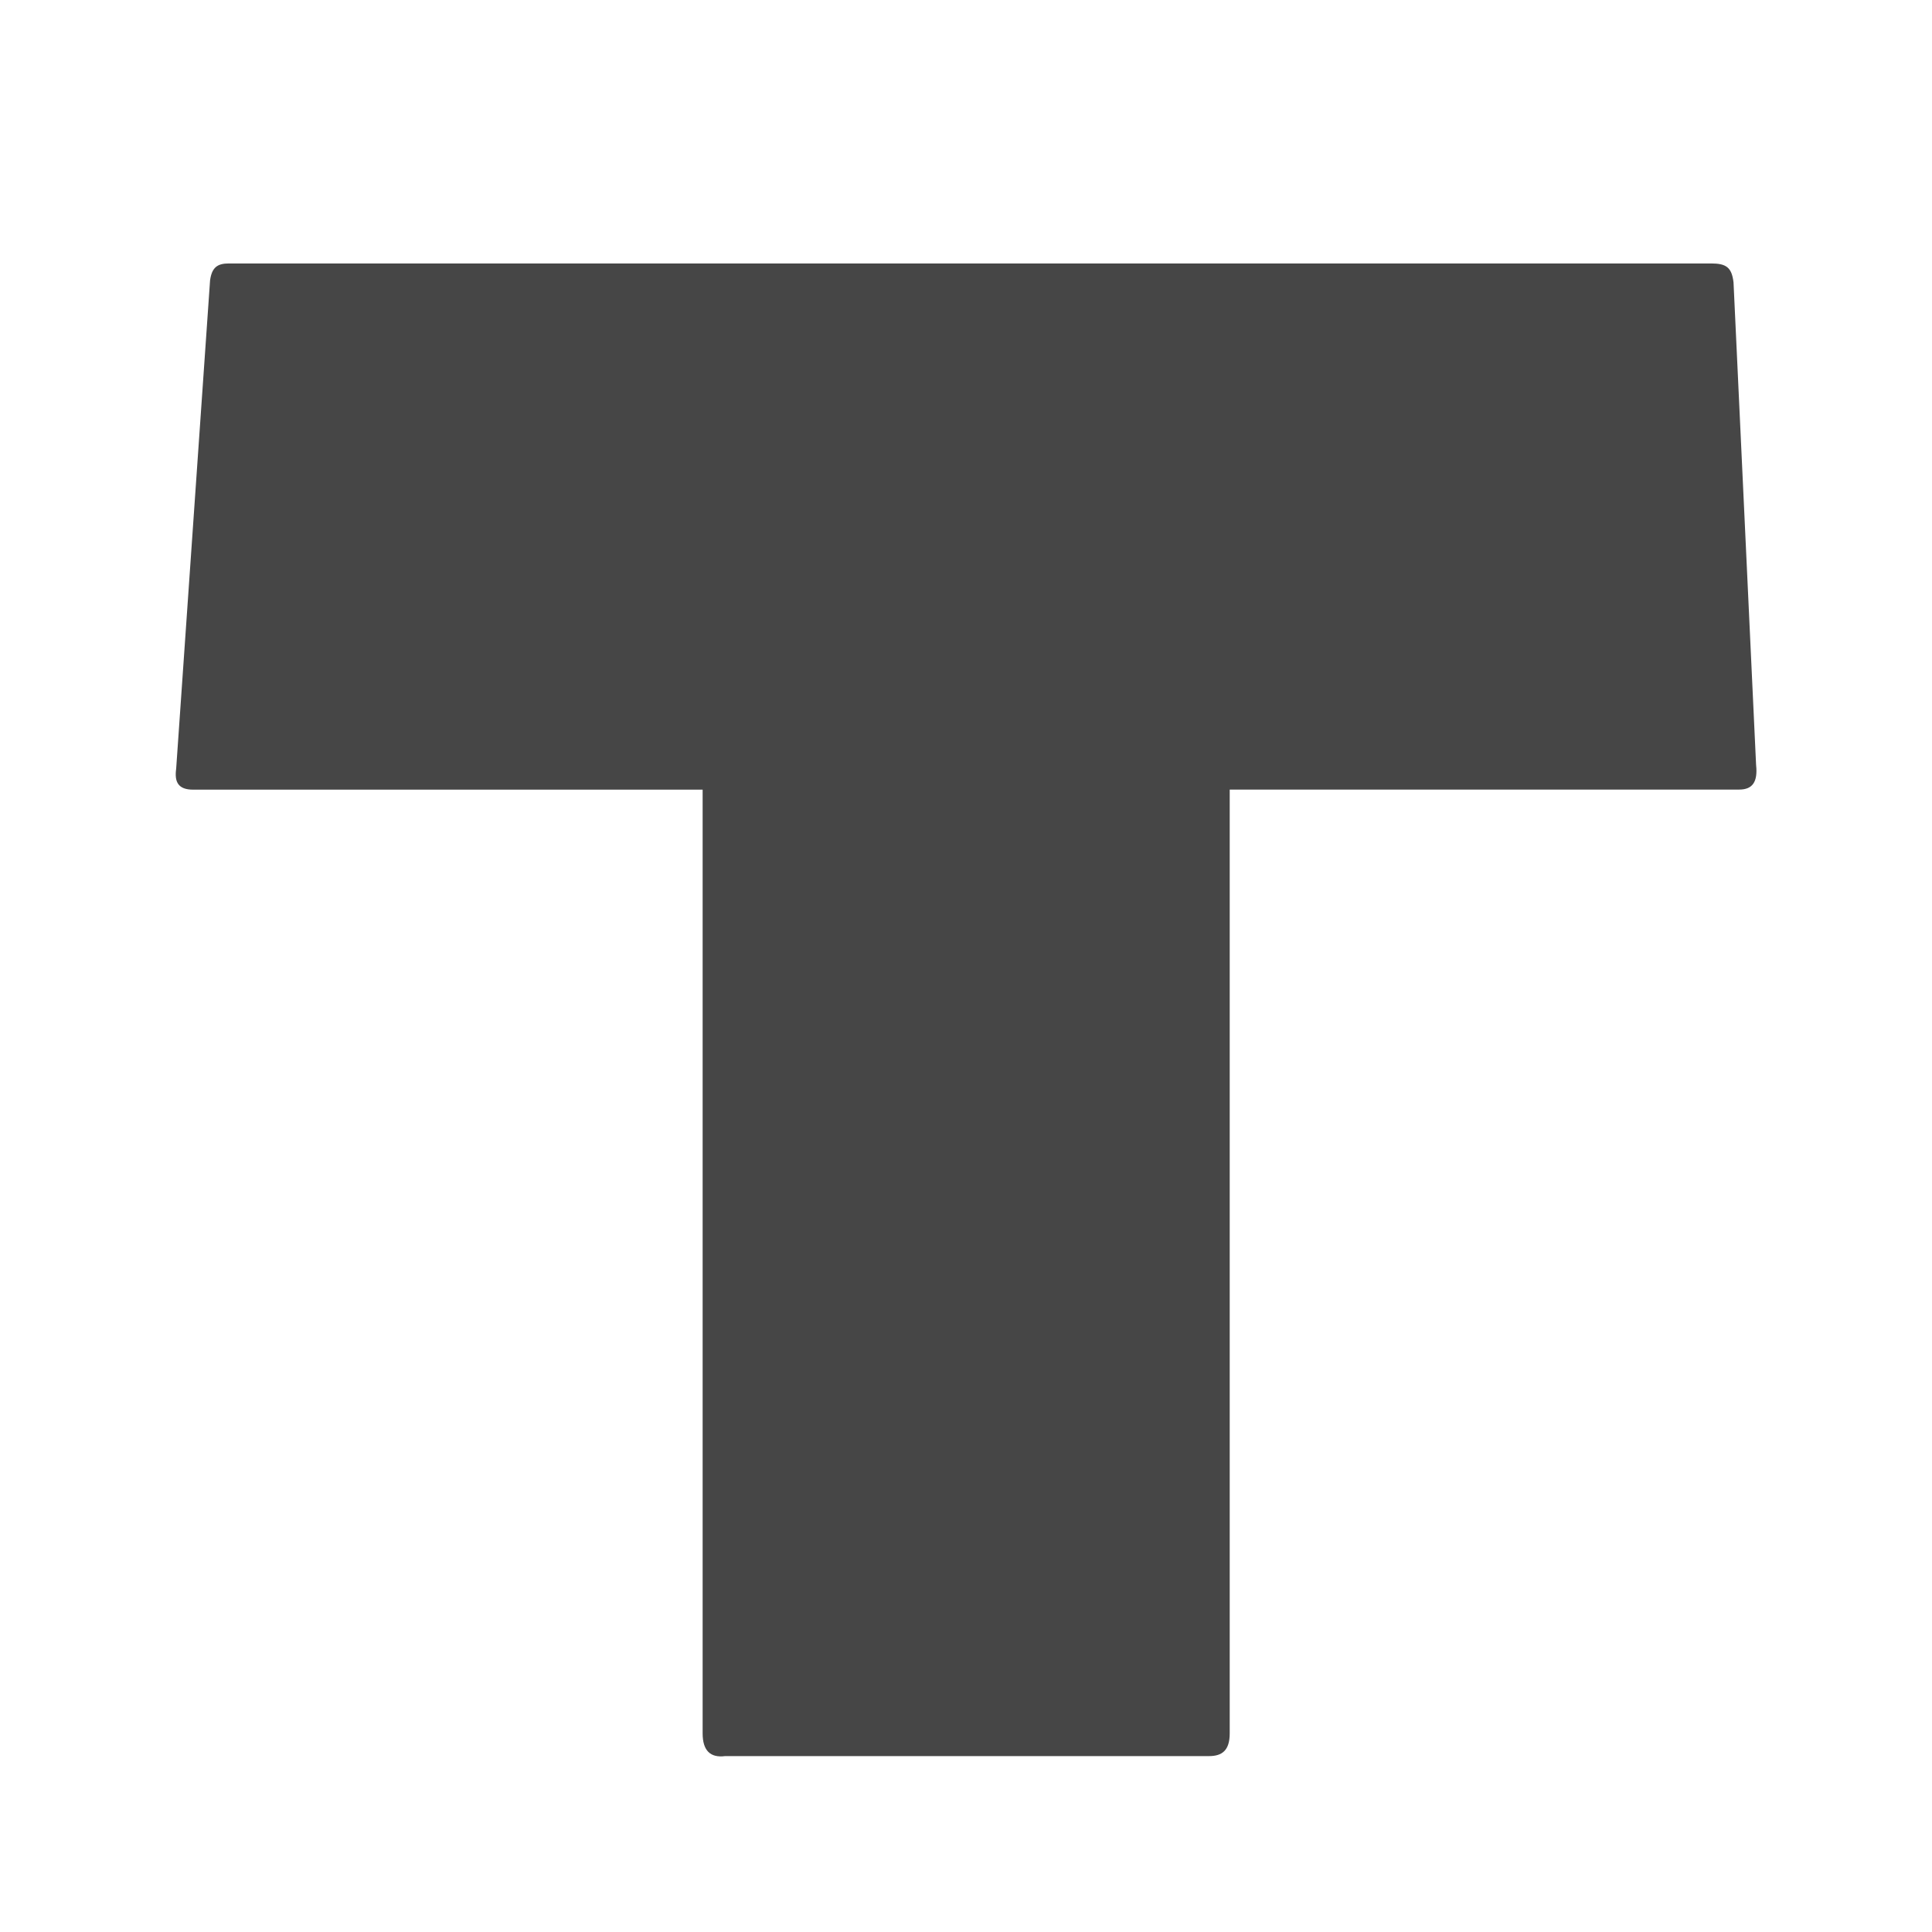 <svg xmlns="http://www.w3.org/2000/svg" width="22" height="22" viewBox="0 0 22 22"><path d="M8 8.992H2.2c-.171 0-.215-.087-.194-.238l.386-5.56c.02-.15.085-.194.214-.194h16.878c.171 0 .236.043.256.216l.257 5.495c.021.194-.042.28-.192.28h-5.802v10.747c0 .194-.086.259-.236.259h-5.51c-.17.022-.256-.065-.256-.259V8.992Z" fill="#464646"/></svg>
